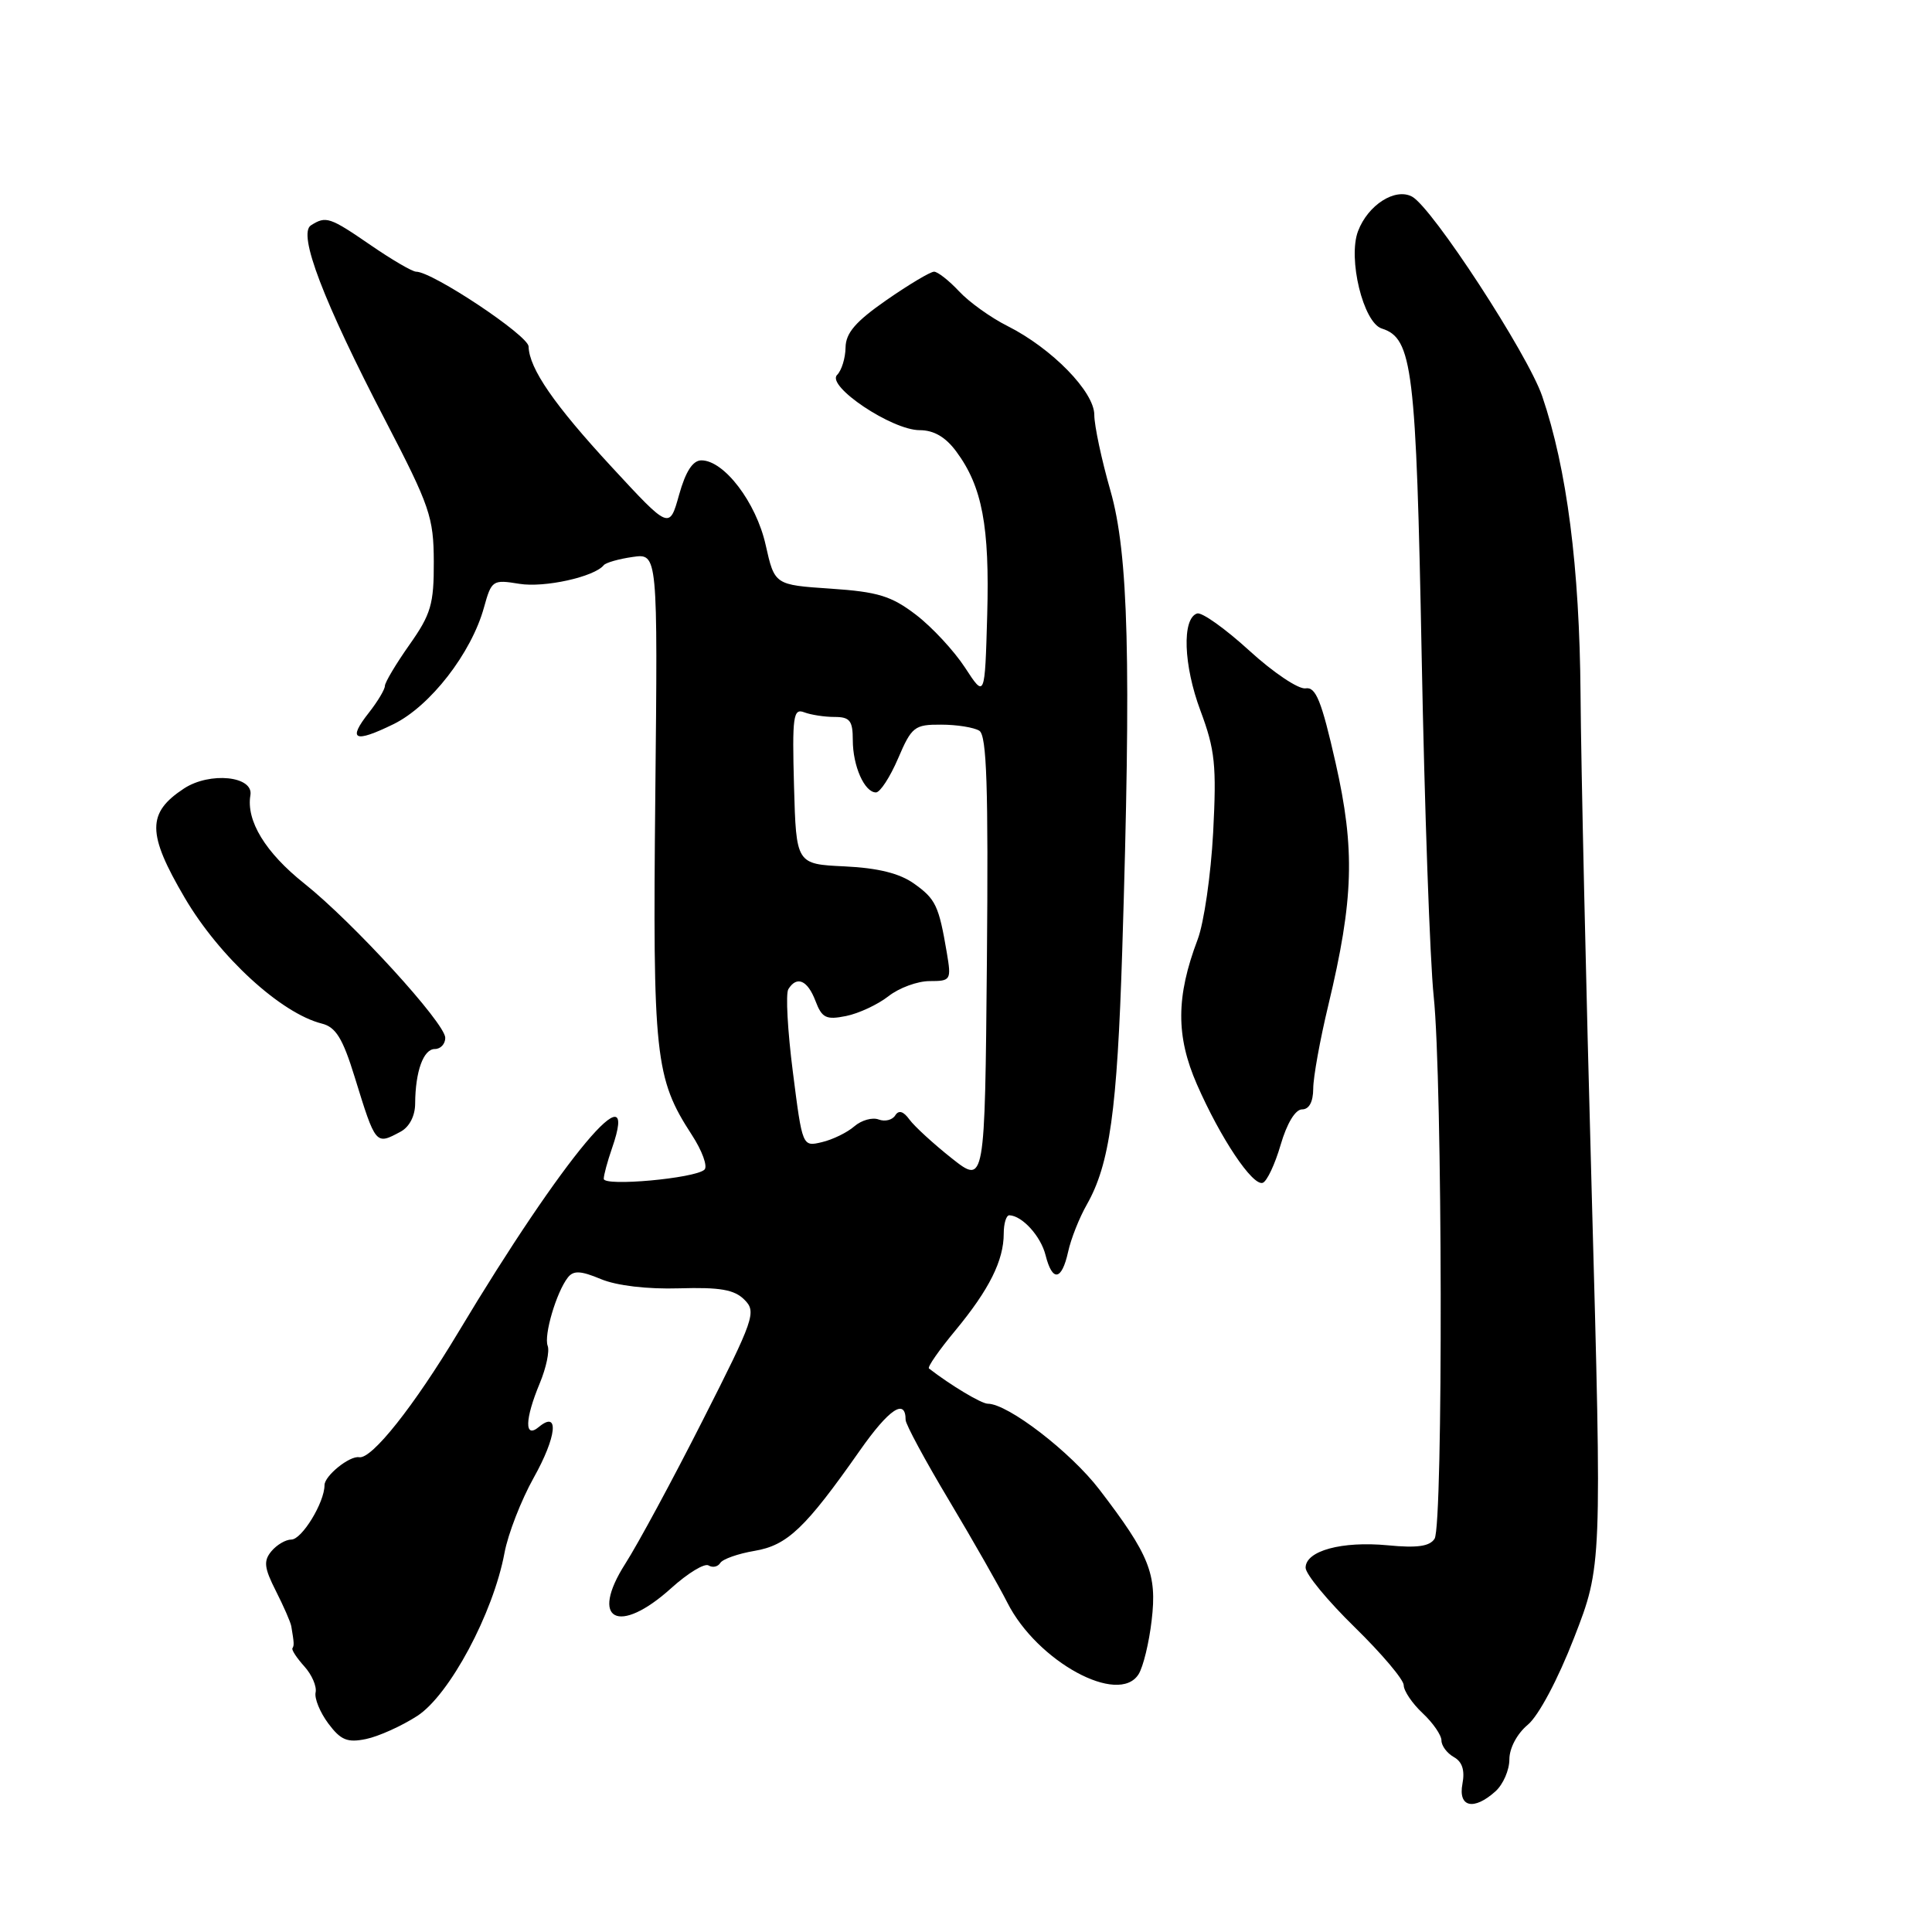 <?xml version="1.0" encoding="UTF-8" standalone="no"?>
<!DOCTYPE svg PUBLIC "-//W3C//DTD SVG 1.1//EN" "http://www.w3.org/Graphics/SVG/1.1/DTD/svg11.dtd" >
<svg xmlns="http://www.w3.org/2000/svg" xmlns:xlink="http://www.w3.org/1999/xlink" version="1.1" viewBox="0 0 256 256">
 <g >
 <path fill="currentColor"
d=" M 198.17 237.35 C 199.18 236.43 200.00 234.54 200.00 233.13 C 200.00 231.64 201.02 229.72 202.44 228.54 C 203.87 227.35 206.43 222.54 208.58 217.00 C 212.27 207.50 212.27 207.50 210.91 158.00 C 210.16 130.77 209.49 101.08 209.43 92.00 C 209.30 75.15 207.63 62.13 204.35 52.50 C 202.44 46.91 189.77 27.48 187.10 26.05 C 184.86 24.86 181.27 27.15 179.95 30.62 C 178.57 34.25 180.64 42.75 183.09 43.53 C 187.17 44.82 187.65 48.76 188.38 87.00 C 188.76 107.08 189.48 127.33 189.97 132.00 C 191.14 143.01 191.24 202.08 190.09 203.89 C 189.45 204.90 187.78 205.14 183.89 204.76 C 177.80 204.18 173.00 205.49 173.00 207.73 C 173.00 208.58 175.93 212.12 179.50 215.61 C 183.07 219.10 186.00 222.56 186.00 223.30 C 186.00 224.04 187.12 225.71 188.50 227.00 C 189.88 228.29 191.00 229.92 191.00 230.62 C 191.00 231.33 191.74 232.31 192.64 232.82 C 193.76 233.44 194.12 234.58 193.78 236.37 C 193.19 239.48 195.29 239.95 198.17 237.35 Z  M 55.29 227.37 C 59.55 224.61 65.36 213.77 66.85 205.76 C 67.32 203.24 69.06 198.78 70.70 195.84 C 73.77 190.37 74.14 186.81 71.40 189.08 C 69.47 190.69 69.53 188.07 71.53 183.27 C 72.37 181.25 72.84 179.03 72.57 178.33 C 72.04 176.94 73.72 171.23 75.24 169.28 C 75.99 168.32 76.95 168.37 79.63 169.49 C 81.72 170.36 85.77 170.84 90.00 170.71 C 95.41 170.55 97.31 170.88 98.64 172.22 C 100.26 173.83 99.95 174.73 93.11 188.21 C 89.13 196.07 84.51 204.62 82.85 207.21 C 78.06 214.71 81.95 216.75 88.96 210.42 C 91.14 208.45 93.36 207.10 93.89 207.43 C 94.43 207.76 95.12 207.61 95.44 207.10 C 95.75 206.59 97.79 205.87 99.97 205.50 C 104.33 204.77 106.72 202.49 113.93 192.21 C 117.81 186.68 120.00 185.22 120.00 188.15 C 120.00 188.72 122.59 193.53 125.77 198.84 C 128.94 204.15 132.41 210.24 133.48 212.36 C 137.42 220.16 148.23 226.06 150.87 221.84 C 151.48 220.87 152.26 217.66 152.60 214.71 C 153.33 208.56 152.32 206.05 145.68 197.38 C 141.87 192.40 133.55 186.00 130.89 186.00 C 130.04 186.00 126.00 183.58 123.09 181.33 C 122.86 181.15 124.45 178.87 126.62 176.26 C 131.08 170.86 133.00 167.02 133.00 163.45 C 133.00 162.10 133.34 161.01 133.75 161.03 C 135.46 161.10 137.91 163.80 138.54 166.31 C 139.44 169.89 140.68 169.71 141.53 165.88 C 141.90 164.16 143.02 161.35 144.00 159.63 C 147.04 154.28 148.03 147.21 148.70 126.00 C 149.90 87.61 149.54 73.41 147.14 65.02 C 145.96 60.91 145.00 56.38 145.00 54.97 C 145.00 51.91 139.38 46.16 133.50 43.20 C 131.30 42.10 128.41 40.03 127.08 38.60 C 125.74 37.17 124.25 36.00 123.77 36.00 C 123.28 36.00 120.45 37.69 117.48 39.75 C 113.38 42.60 112.07 44.11 112.04 46.05 C 112.02 47.45 111.52 49.08 110.92 49.68 C 109.45 51.15 118.18 57.00 121.86 57.00 C 123.74 57.00 125.30 57.91 126.72 59.84 C 130.15 64.47 131.14 69.73 130.81 81.50 C 130.50 92.50 130.50 92.50 127.87 88.46 C 126.42 86.24 123.50 83.09 121.37 81.46 C 118.11 78.97 116.33 78.42 110.07 78.00 C 102.64 77.50 102.64 77.50 101.45 72.19 C 100.19 66.57 95.95 61.00 92.94 61.00 C 91.80 61.00 90.85 62.46 89.98 65.57 C 88.70 70.15 88.70 70.15 81.10 61.93 C 73.44 53.65 70.12 48.84 70.04 45.91 C 70.00 44.45 57.30 36.00 55.14 36.00 C 54.64 36.00 51.93 34.42 49.14 32.50 C 43.68 28.75 43.20 28.59 41.20 29.86 C 39.43 30.98 42.84 39.91 51.12 55.83 C 56.96 67.07 57.46 68.54 57.48 74.43 C 57.50 80.05 57.11 81.39 54.25 85.44 C 52.46 87.98 51.00 90.43 51.00 90.89 C 51.00 91.35 50.05 92.94 48.89 94.42 C 46.02 98.06 46.93 98.50 52.13 95.96 C 57.00 93.58 62.46 86.55 64.13 80.49 C 65.13 76.88 65.28 76.78 68.82 77.36 C 72.14 77.90 78.75 76.44 80.00 74.89 C 80.28 74.55 82.00 74.06 83.83 73.80 C 87.16 73.32 87.16 73.32 86.83 105.41 C 86.48 139.98 86.79 142.87 91.66 150.36 C 93.05 152.49 93.80 154.57 93.34 154.99 C 92.07 156.15 80.00 157.24 80.00 156.20 C 80.00 155.70 80.49 153.90 81.08 152.19 C 85.00 140.94 74.62 153.36 60.73 176.53 C 54.85 186.33 49.26 193.38 47.59 193.09 C 46.32 192.87 43.00 195.55 43.00 196.79 C 43.00 199.09 40.00 204.00 38.60 204.00 C 37.85 204.00 36.67 204.70 35.96 205.55 C 34.90 206.83 35.00 207.74 36.55 210.80 C 37.58 212.83 38.51 214.95 38.60 215.50 C 38.97 217.70 38.99 218.02 38.75 218.40 C 38.61 218.61 39.32 219.69 40.32 220.80 C 41.32 221.90 41.99 223.45 41.82 224.25 C 41.64 225.04 42.40 226.89 43.50 228.37 C 45.15 230.58 46.03 230.94 48.50 230.43 C 50.15 230.09 53.20 228.72 55.29 227.37 Z  M 169.69 151.70 C 170.52 148.85 171.64 147.00 172.53 147.00 C 173.47 147.00 174.00 146.00 174.01 144.25 C 174.01 142.74 174.91 137.76 176.01 133.19 C 179.38 119.13 179.57 112.57 176.97 101.07 C 175.11 92.86 174.35 90.98 173.00 91.21 C 172.08 91.37 168.72 89.12 165.54 86.21 C 162.35 83.30 159.24 81.08 158.62 81.29 C 156.60 81.95 156.81 88.15 159.07 94.18 C 161.00 99.35 161.21 101.40 160.75 110.30 C 160.45 115.91 159.53 122.30 158.69 124.50 C 155.83 132.05 155.80 137.29 158.60 143.69 C 161.72 150.82 165.97 157.18 167.32 156.73 C 167.87 156.54 168.94 154.28 169.69 151.70 Z  M 53.07 149.96 C 54.24 149.34 55.01 147.87 55.01 146.21 C 55.04 141.97 56.10 139.00 57.62 139.00 C 58.38 139.00 59.00 138.33 59.00 137.52 C 59.00 135.59 46.78 122.21 40.31 117.06 C 35.17 112.97 32.60 108.75 33.18 105.37 C 33.62 102.83 27.80 102.24 24.38 104.48 C 19.46 107.71 19.47 110.43 24.47 118.95 C 29.06 126.78 37.22 134.26 42.64 135.63 C 44.49 136.09 45.41 137.57 46.99 142.69 C 49.79 151.76 49.77 151.73 53.07 149.96 Z  M 126.11 153.48 C 123.70 151.57 121.18 149.26 120.51 148.35 C 119.70 147.23 119.08 147.06 118.62 147.80 C 118.24 148.41 117.26 148.65 116.43 148.34 C 115.60 148.02 114.15 148.43 113.21 149.24 C 112.27 150.06 110.33 151.01 108.91 151.34 C 106.32 151.96 106.32 151.96 105.06 142.05 C 104.36 136.60 104.09 131.66 104.46 131.07 C 105.58 129.26 107.00 129.87 108.05 132.62 C 108.91 134.89 109.46 135.16 112.10 134.63 C 113.79 134.29 116.31 133.11 117.72 132.01 C 119.12 130.90 121.58 130.00 123.18 130.00 C 125.99 130.00 126.07 129.87 125.46 126.25 C 124.40 120.00 123.99 119.13 121.11 117.08 C 119.20 115.72 116.33 115.01 111.92 114.80 C 105.50 114.50 105.50 114.50 105.21 104.13 C 104.96 94.92 105.11 93.83 106.55 94.38 C 107.44 94.72 109.25 95.00 110.58 95.00 C 112.61 95.00 113.00 95.49 113.00 98.07 C 113.00 101.50 114.55 105.00 116.07 105.00 C 116.62 105.00 117.94 102.97 119.00 100.50 C 120.80 96.29 121.18 96.00 124.71 96.02 C 126.80 96.02 129.07 96.39 129.77 96.83 C 130.75 97.46 130.97 104.24 130.77 127.29 C 130.50 156.95 130.50 156.95 126.11 153.48 Z "/>
</g>
</svg>